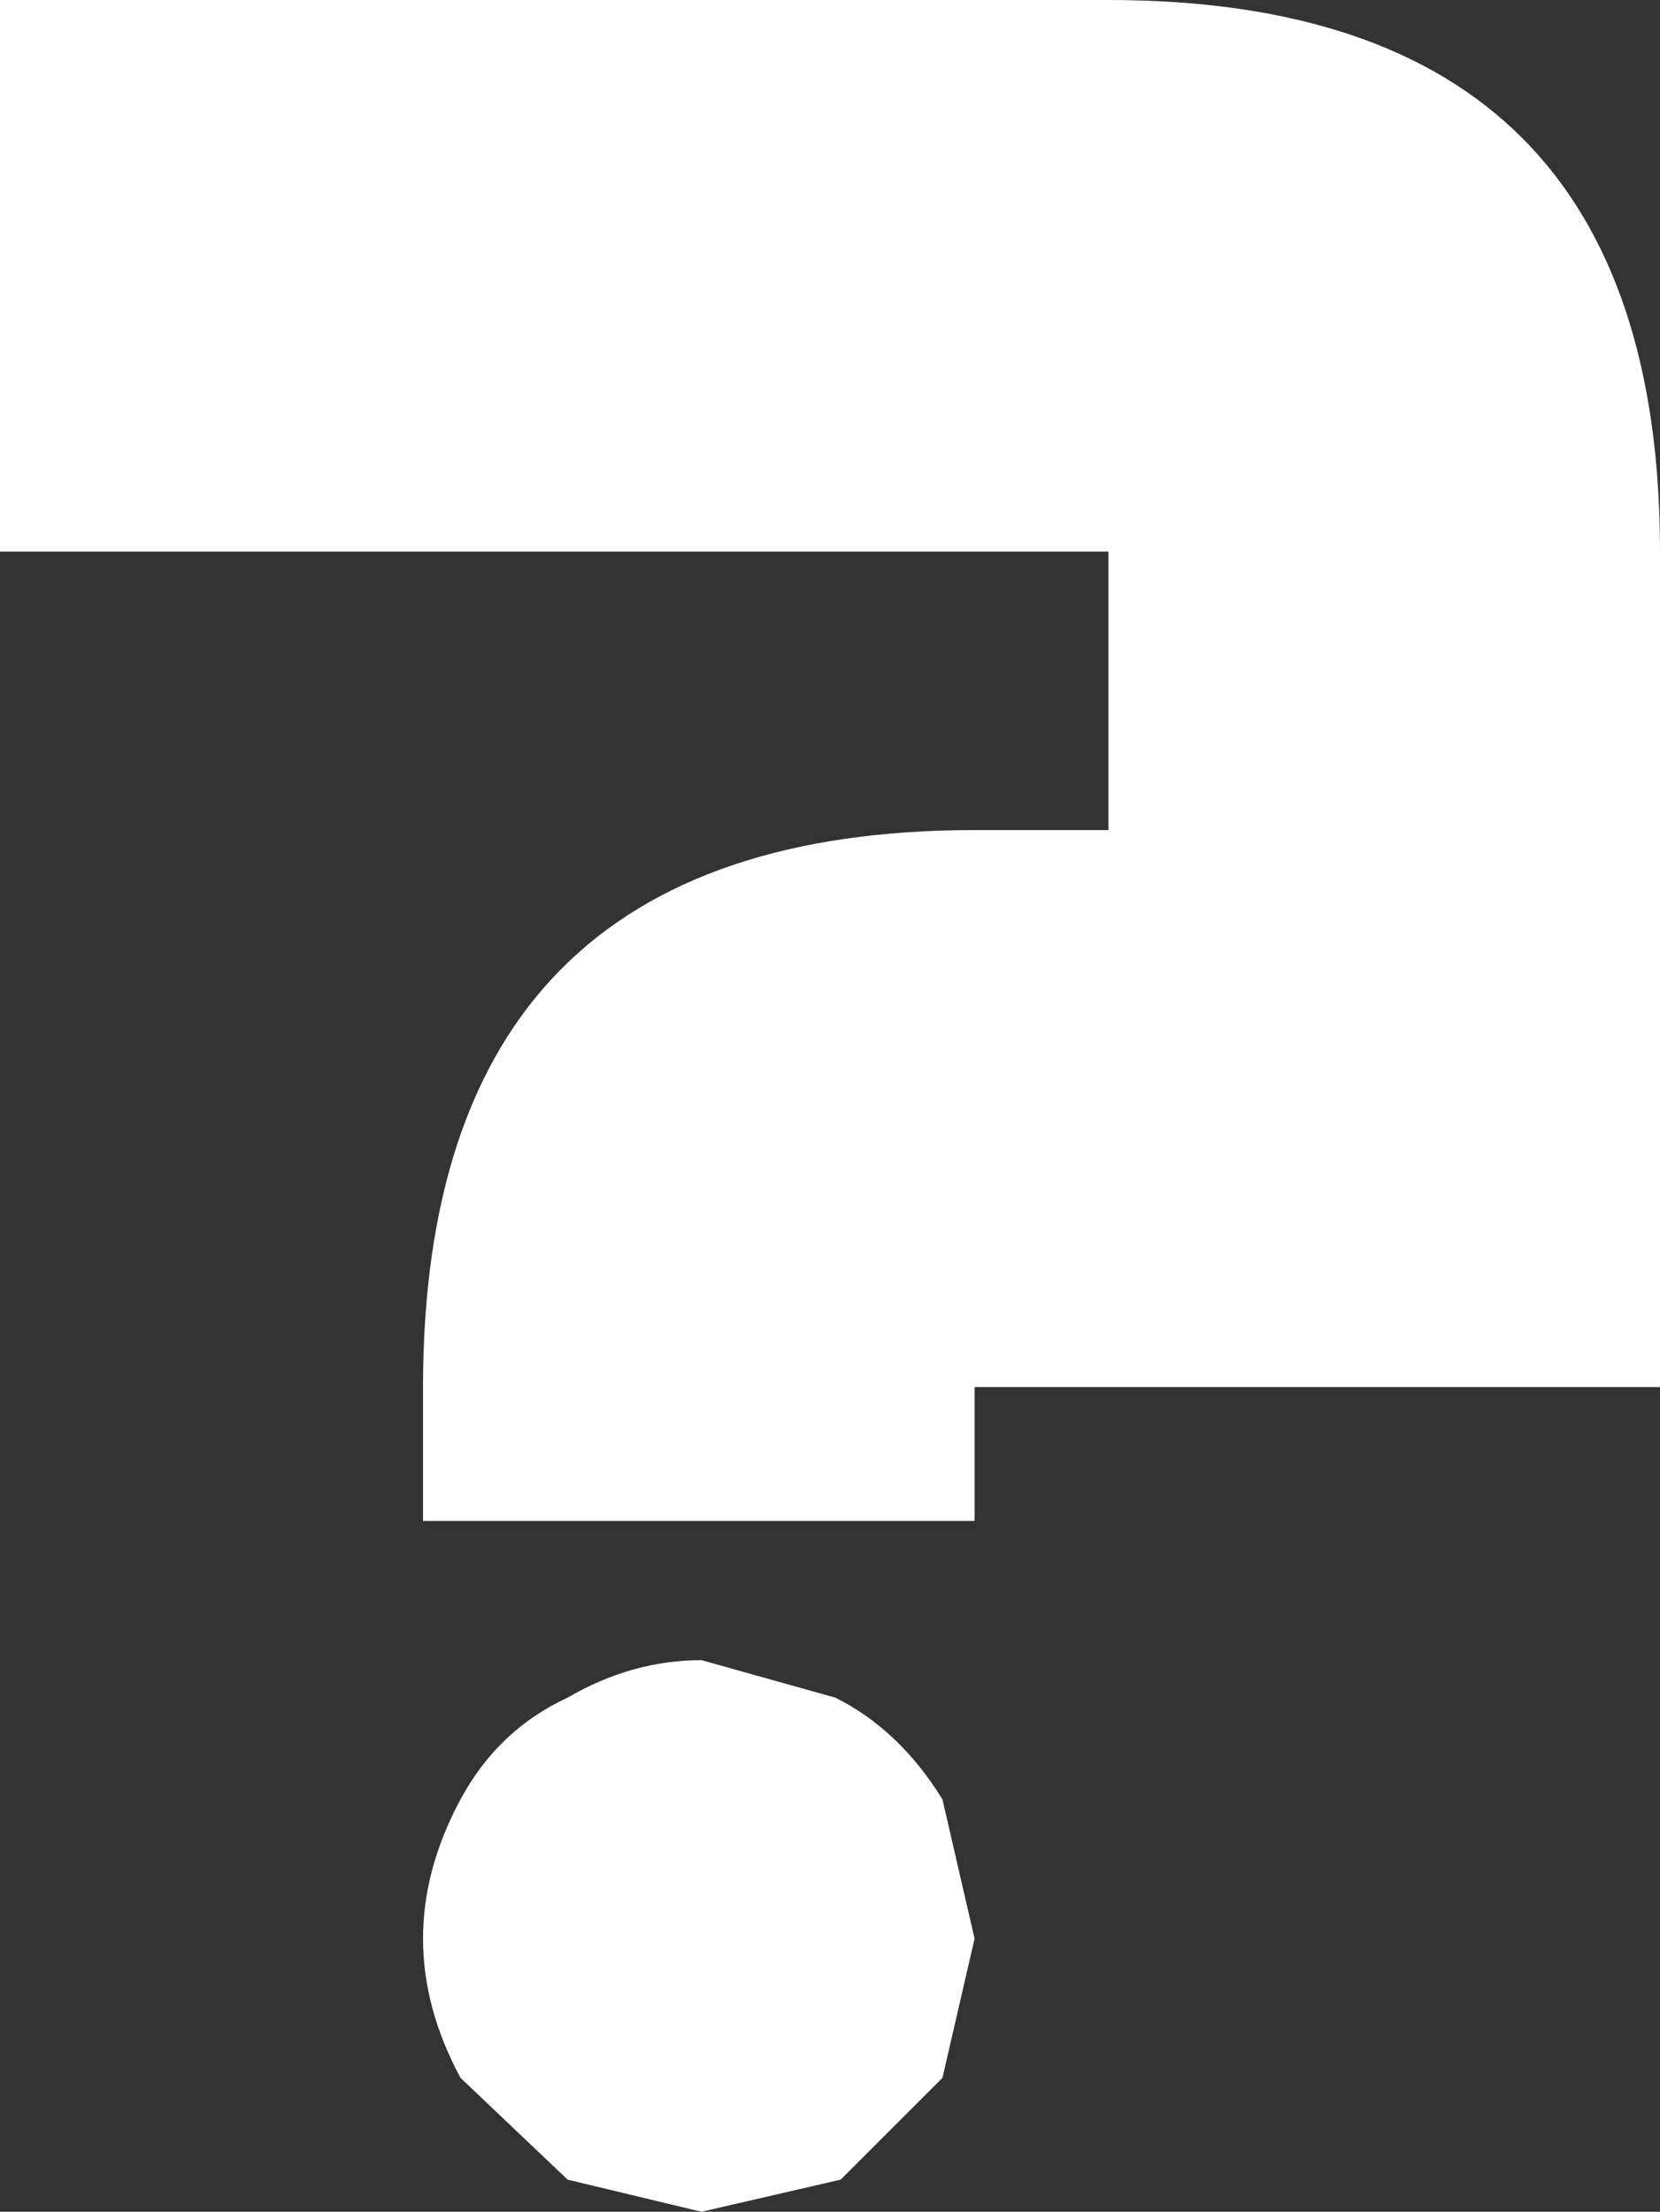 <?xml version="1.0" encoding="UTF-8" standalone="no"?>
<svg xmlns:xlink="http://www.w3.org/1999/xlink" height="20.65px" width="15.5px" xmlns="http://www.w3.org/2000/svg">
  <rect width="100%" height="100%" fill="#333333" stroke="none"/>
  <g transform="matrix(1.0, 0.0, 0.0, 1.0, 0.0, 0.0)">
    <path d="M15.5 5.15 L15.5 12.95 9.1 12.95 9.1 14.2 3.95 14.2 3.95 12.95 Q3.95 7.75 9.1 7.75 L10.35 7.75 10.35 5.15 0.0 5.15 0.0 0.0 10.35 0.0 Q15.5 0.0 15.5 5.15 M7.8 15.85 Q8.4 16.15 8.8 16.8 L9.1 18.1 8.8 19.4 7.85 20.35 6.55 20.65 5.3 20.35 4.3 19.4 Q3.95 18.75 3.95 18.1 3.95 17.45 4.3 16.8 4.65 16.15 5.3 15.85 5.9 15.5 6.55 15.5 L7.8 15.85" fill="#ffffff" fill-rule="evenodd" stroke="none"/>
  </g>
</svg>
